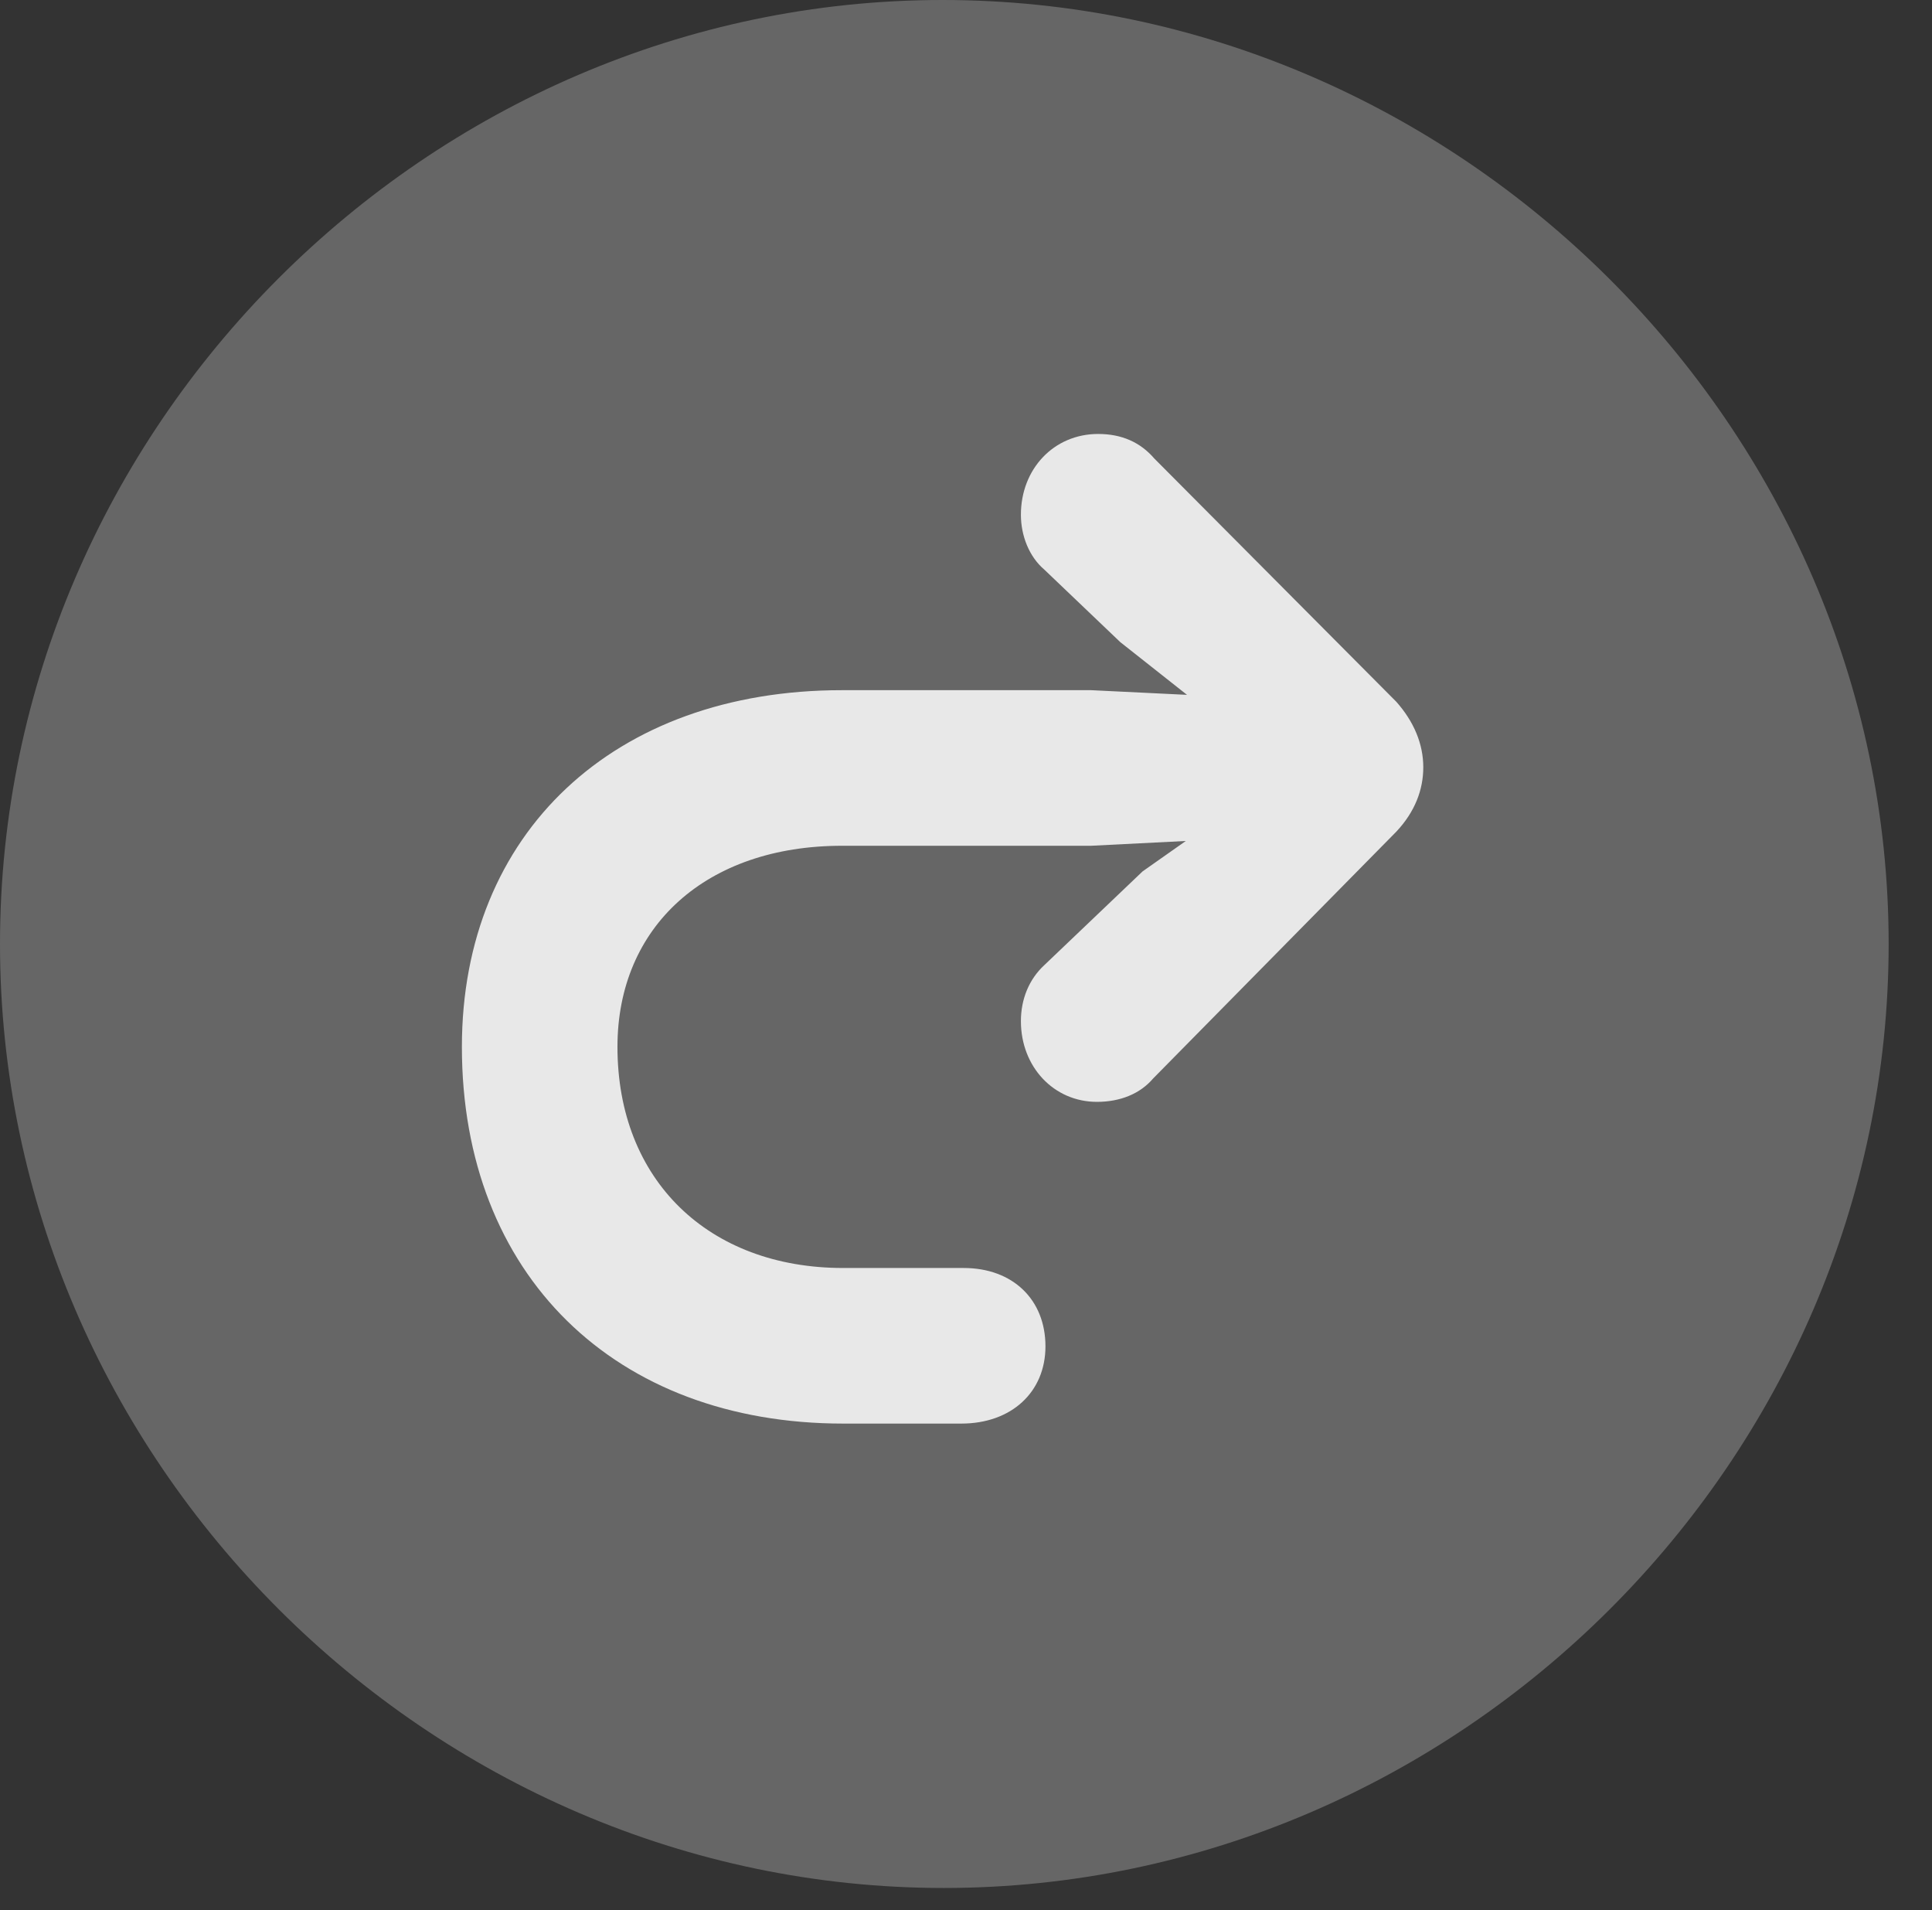 <?xml version="1.0" encoding="UTF-8"?>
<!--Generator: Apple Native CoreSVG 232.5-->
<!DOCTYPE svg
PUBLIC "-//W3C//DTD SVG 1.1//EN"
       "http://www.w3.org/Graphics/SVG/1.1/DTD/svg11.dtd">
<svg version="1.1" xmlns="http://www.w3.org/2000/svg" xmlns:xlink="http://www.w3.org/1999/xlink" width="16.133" height="15.947">
 <rect width="100%" height="100%" fill="#333333" stroke="none"/>
 <g>
  <rect height="15.947" opacity="0" width="16.133" x="0" y="0"/>
  <path d="M7.881 15.762C12.188 15.762 15.771 12.188 15.771 7.881C15.771 3.574 12.178 0 7.871 0C3.574 0 0 3.574 0 7.881C0 12.188 3.584 15.762 7.881 15.762Z" fill="#ffffff" fill-opacity="0.25"/>
  <path d="M3.857 8.74C3.857 6.953 5.127 5.762 7.031 5.762L9.111 5.762L9.912 5.801L9.355 5.361L8.721 4.756C8.594 4.648 8.525 4.473 8.525 4.297C8.525 3.916 8.799 3.623 9.17 3.623C9.365 3.623 9.521 3.691 9.639 3.828L11.66 5.859C11.807 6.025 11.885 6.211 11.885 6.406C11.885 6.592 11.816 6.777 11.66 6.943L9.629 9.004C9.521 9.131 9.355 9.199 9.16 9.199C8.799 9.199 8.525 8.906 8.525 8.525C8.525 8.34 8.594 8.174 8.721 8.057L9.541 7.275L9.902 7.021L9.111 7.061L7.031 7.061C5.898 7.061 5.156 7.734 5.156 8.74C5.156 9.854 5.918 10.586 7.041 10.586L8.047 10.586C8.457 10.586 8.73 10.85 8.73 11.24C8.73 11.621 8.447 11.885 8.027 11.885L7.041 11.885C5.137 11.885 3.857 10.645 3.857 8.74Z" fill="#ffffff" fill-opacity="0.85"/>
 </g>
</svg>

